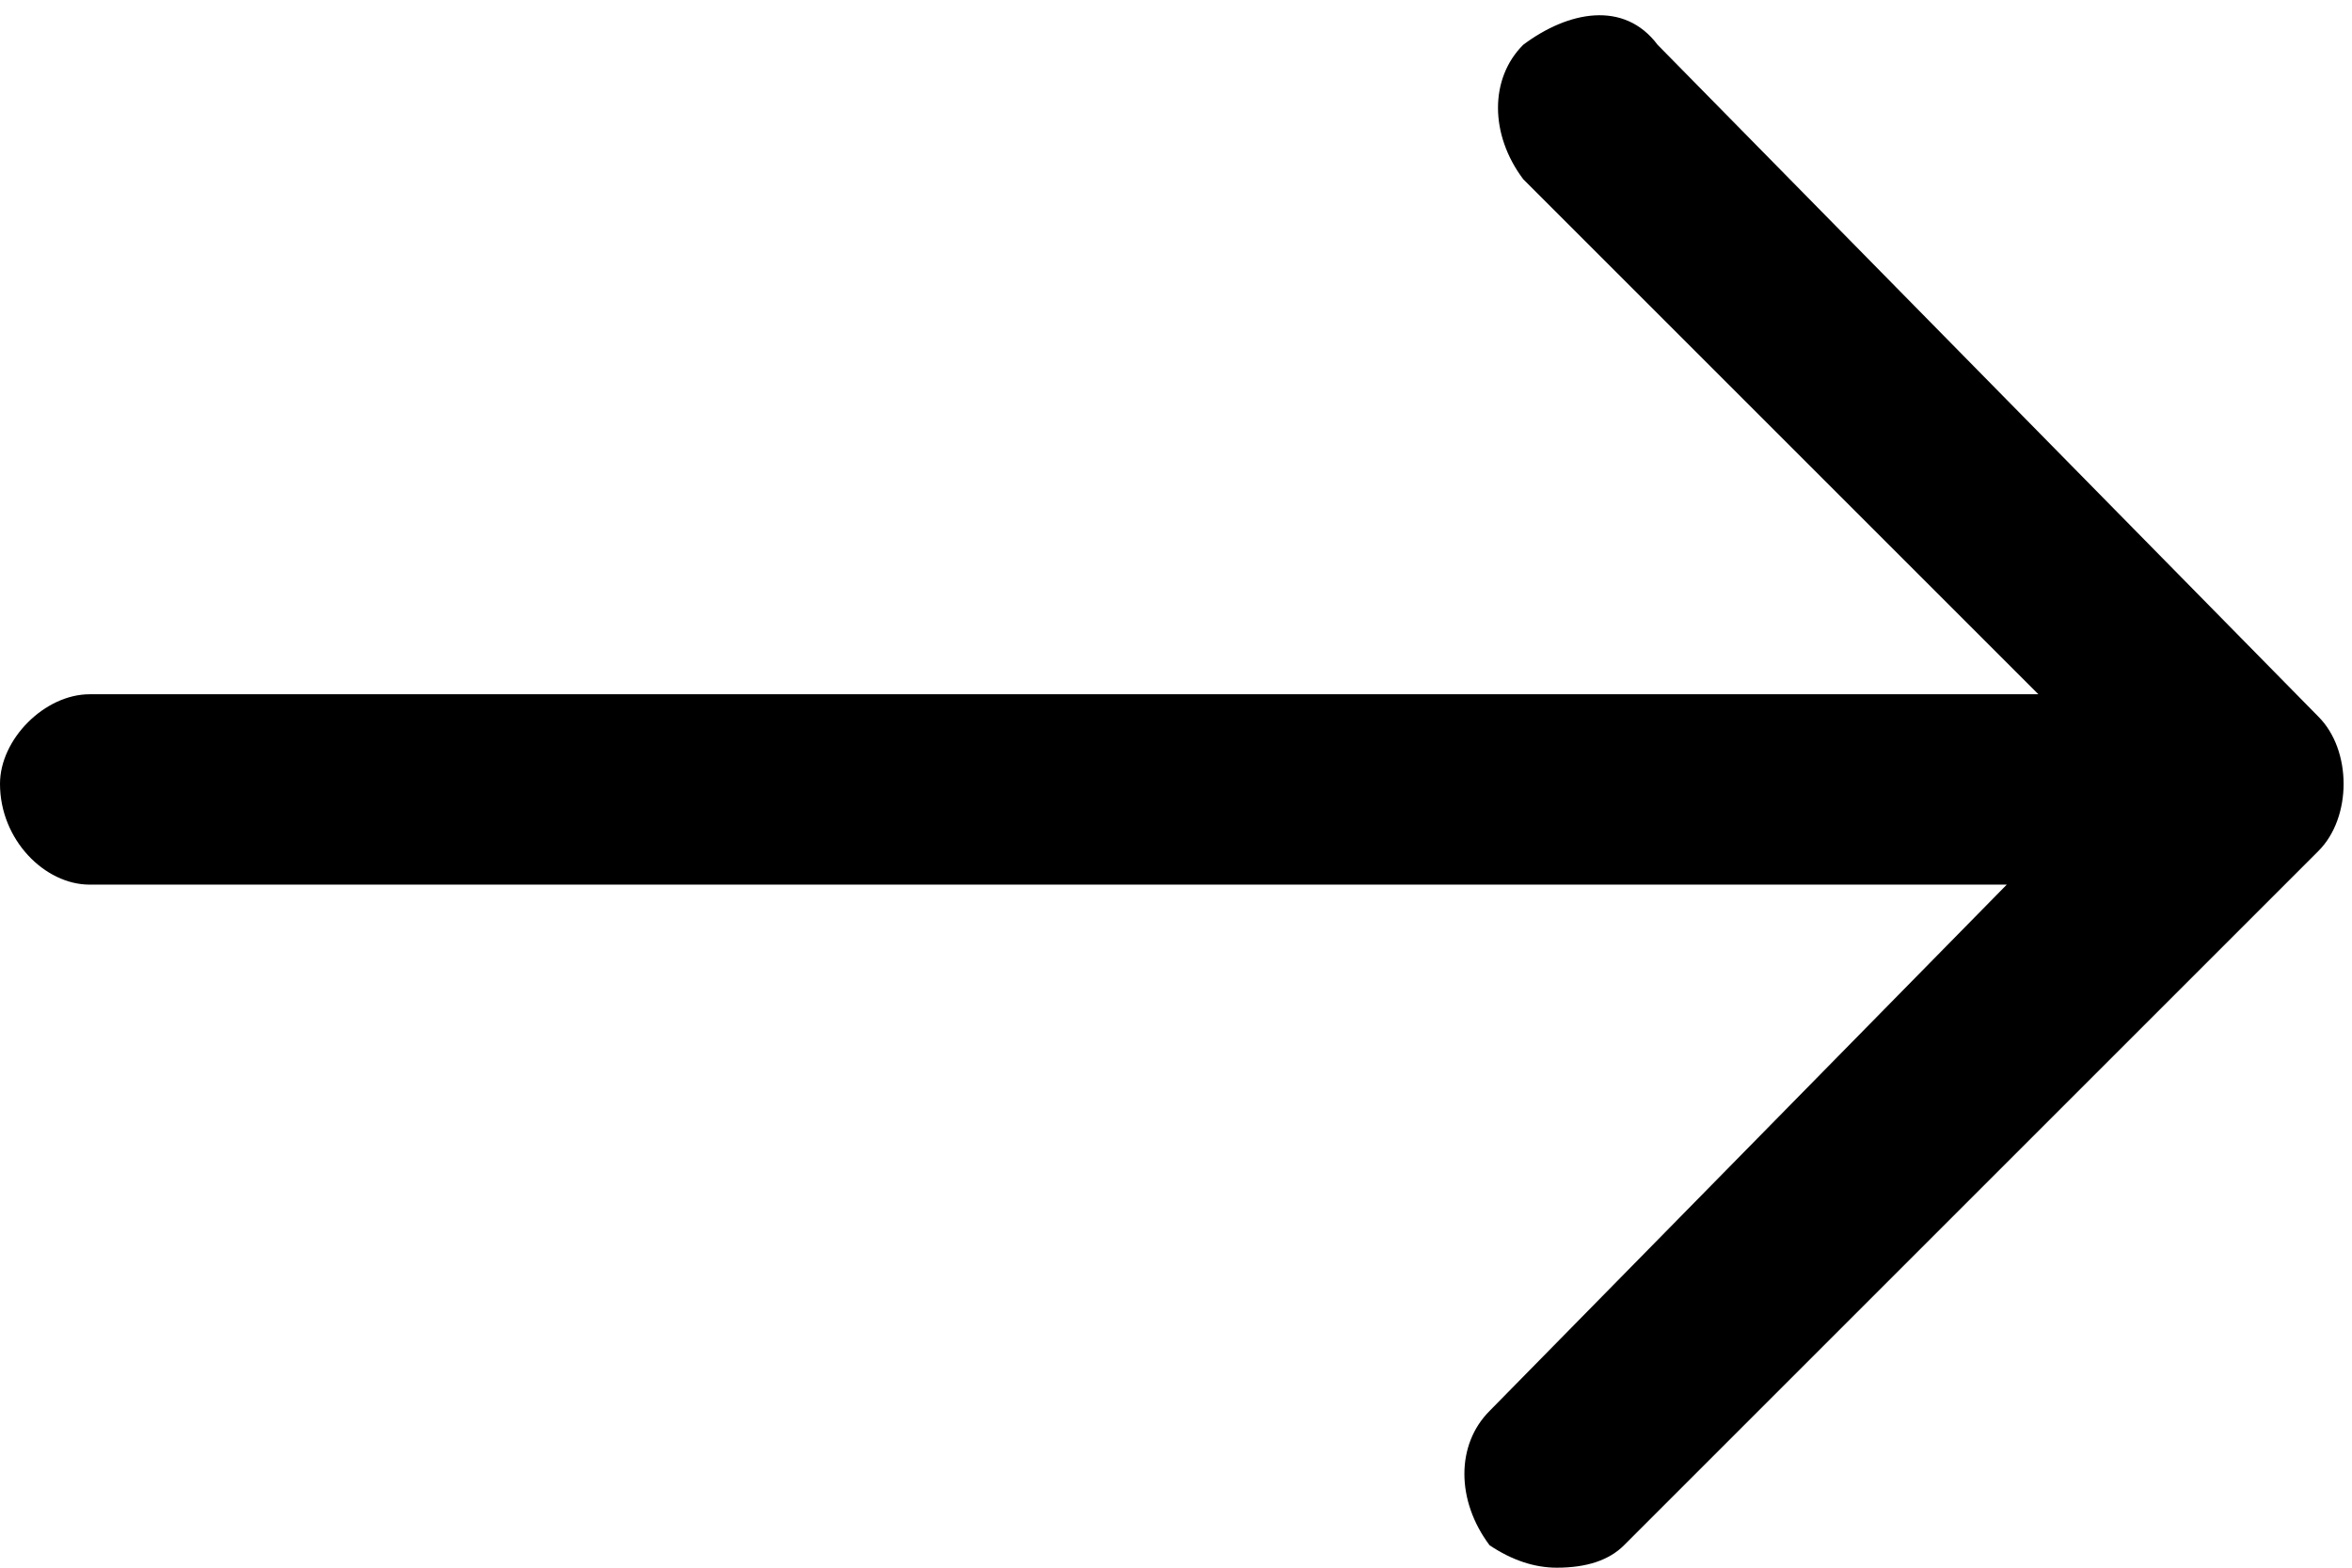 <svg xmlns="http://www.w3.org/2000/svg" viewBox="0 0 21 14" width="21" height="14">
                        <path class="a" d="m18.9 6.9l-5.3-5.3c-0.3-0.4-0.3-0.9 0-1.2 0.4-0.3 0.9-0.4 1.2 0l5.9 6c0.3 0.3 0.3 0.9 0 1.2l-6.2 6.2q-0.2 0.2-0.6 0.2-0.3 0-0.6-0.2c-0.3-0.4-0.3-0.9 0-1.2zm-18.1-0.7h17.6c0.4 0 0.8 0.4 0.8 0.8 0 0.5-0.4 0.9-0.8 0.9h-17.6c-0.4 0-0.8-0.4-0.8-0.9 0-0.4 0.4-0.8 0.8-0.8z"></path>
                      </svg>